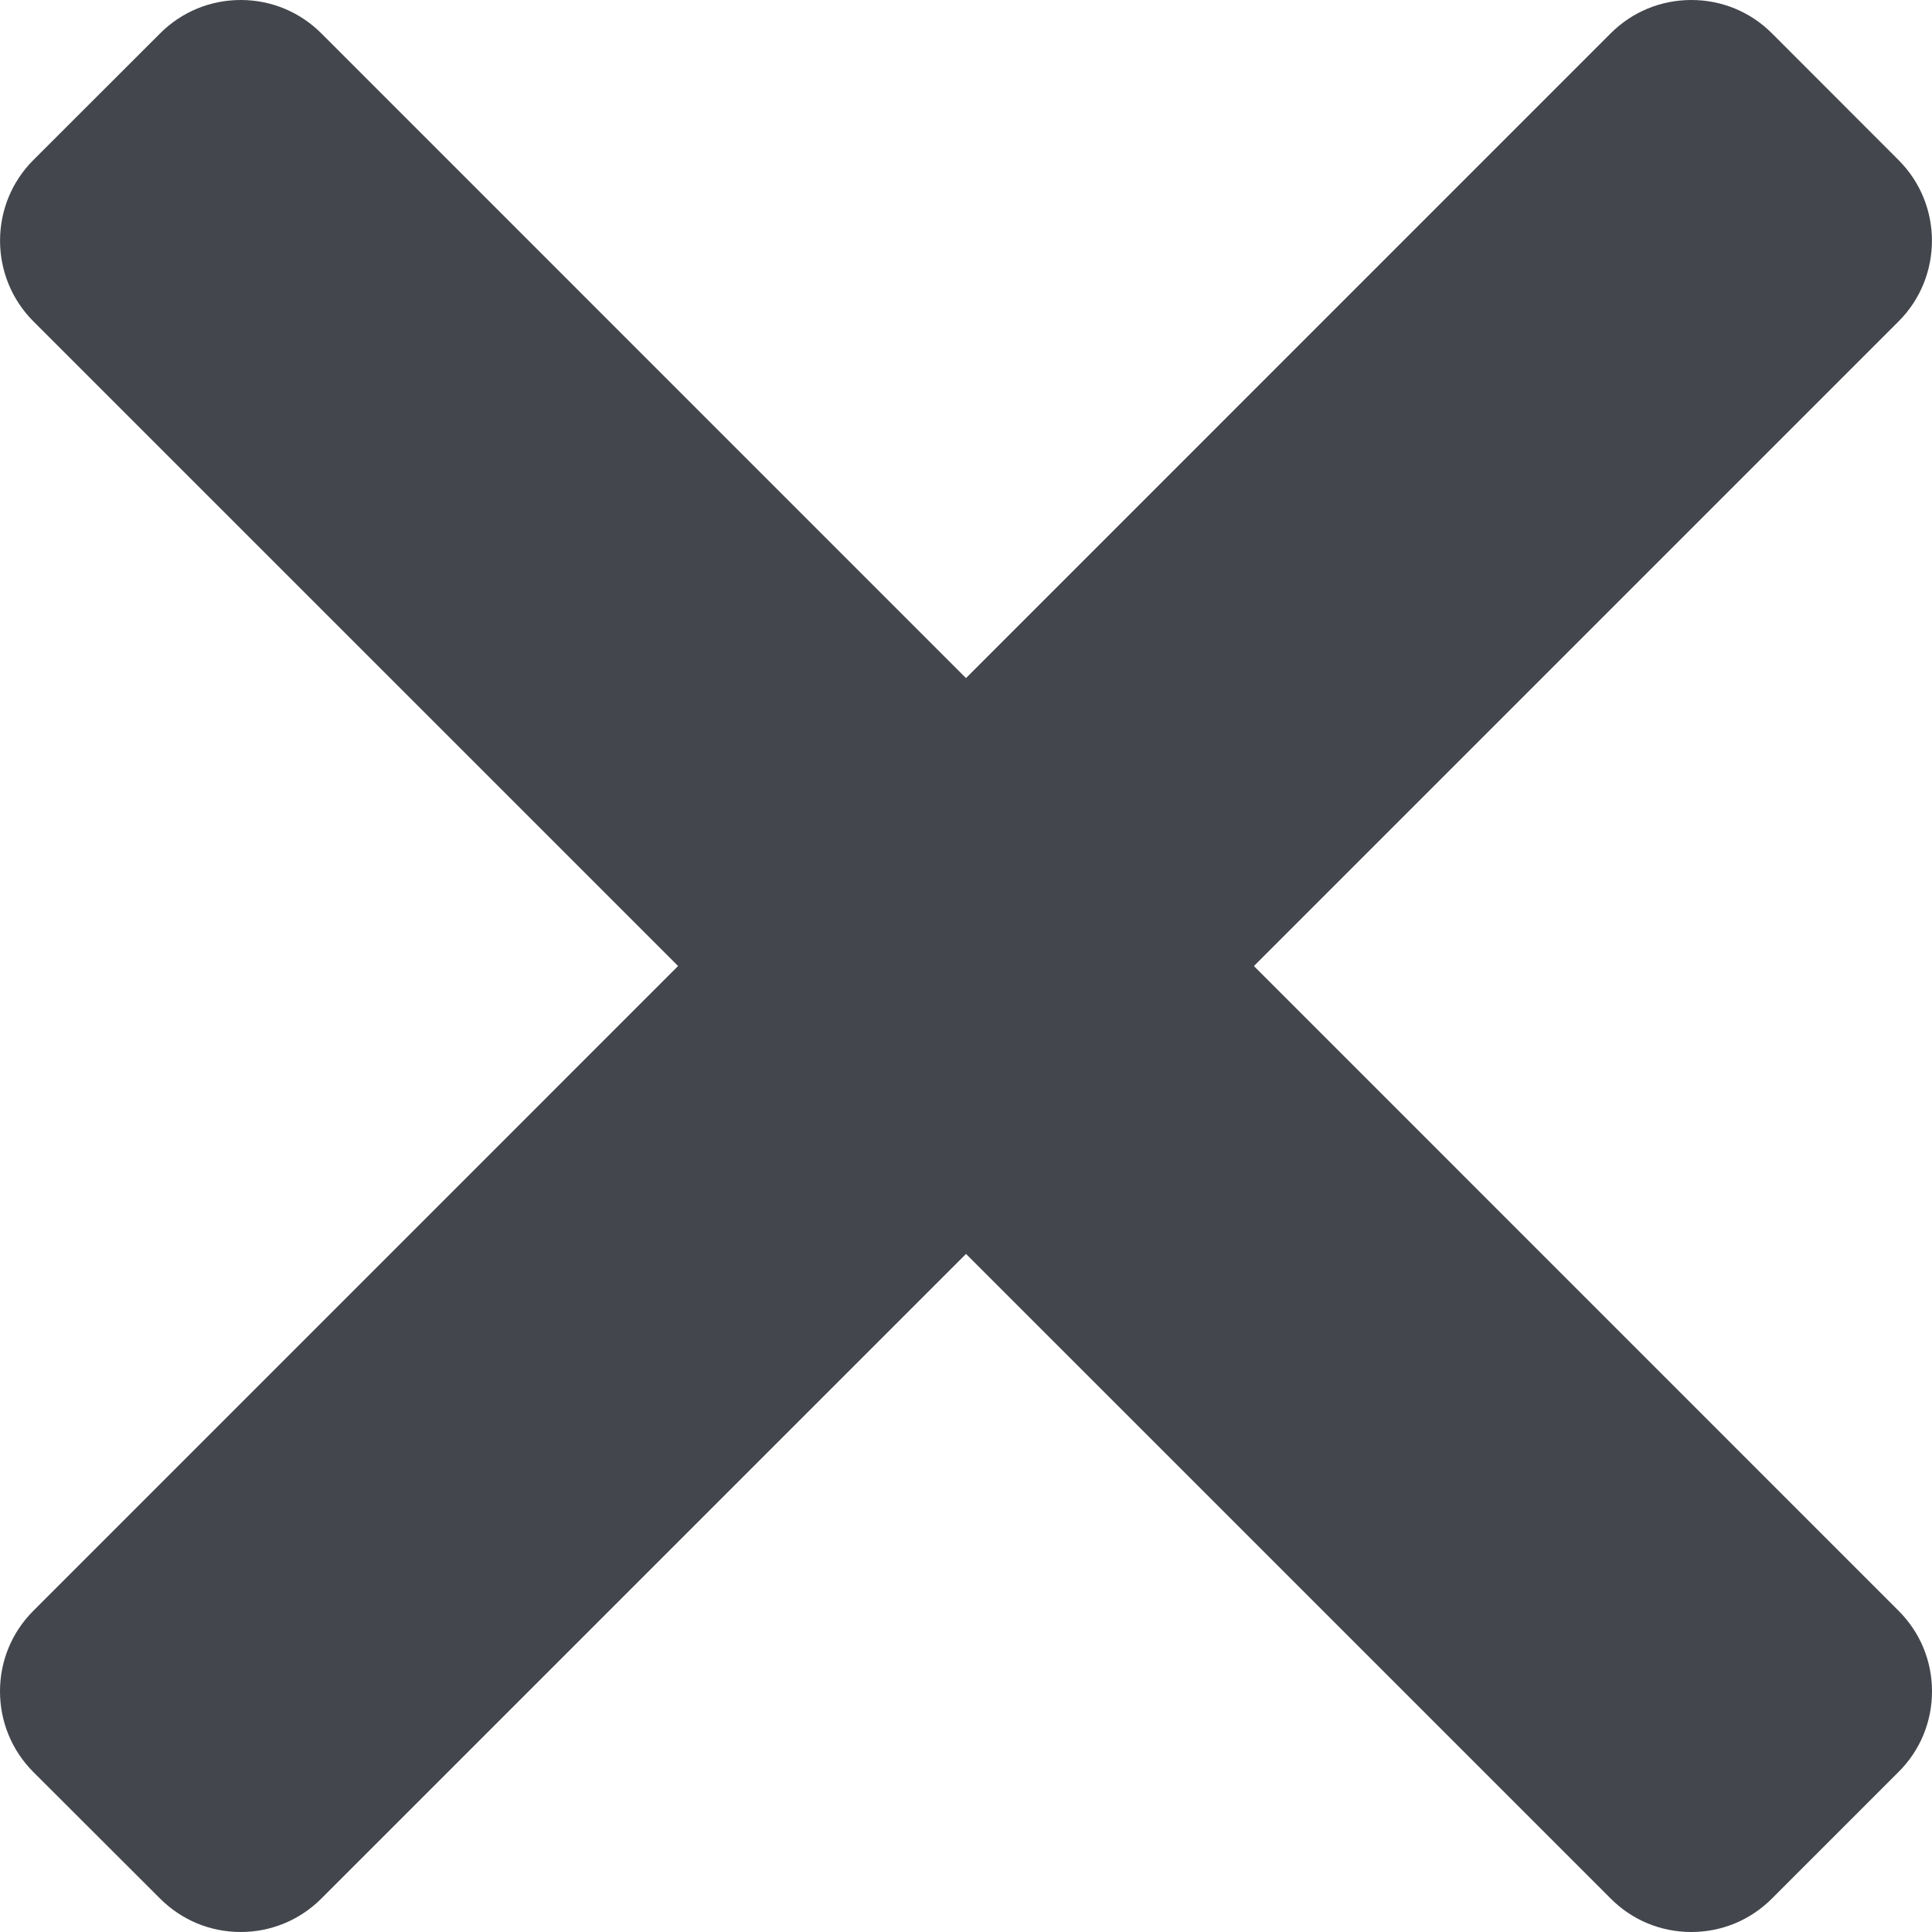 <?xml version="1.0" encoding="utf-8"?>
<!-- Generator: Adobe Illustrator 16.0.0, SVG Export Plug-In . SVG Version: 6.00 Build 0)  -->
<!DOCTYPE svg PUBLIC "-//W3C//DTD SVG 1.1//EN" "http://www.w3.org/Graphics/SVG/1.1/DTD/svg11.dtd">
<svg version="1.1" xmlns="http://www.w3.org/2000/svg" xmlns:xlink="http://www.w3.org/1999/xlink" x="0px" y="0px"
	 width="31.599px" height="31.599px" viewBox="0 0 31.599 31.599" enable-background="new 0 0 31.599 31.599" xml:space="preserve">
<g id="delete">
	<path fill="#43464C" d="M3.937,31.599c-0.498,0-0.966-0.194-1.319-0.547l-2.072-2.069C0.194,28.63,0,28.161,0,27.663
		s0.194-0.967,0.546-1.318L26.343,0.546C26.695,0.194,27.164,0,27.663,0s0.968,0.194,1.319,0.546l2.07,2.072
		c0.728,0.727,0.728,1.91,0.001,2.638L5.256,31.052C4.903,31.404,4.435,31.599,3.937,31.599z"/>
	<path fill="#43464C" d="M27.663,31.599c-0.499,0-0.968-0.194-1.319-0.547L0.546,5.256c-0.727-0.728-0.727-1.912,0-2.639
		l2.073-2.071C2.971,0.194,3.439,0,3.937,0s0.966,0.194,1.319,0.546l25.796,25.799c0.353,0.352,0.547,0.82,0.547,1.318
		s-0.194,0.967-0.547,1.318l-2.07,2.07C28.63,31.404,28.162,31.599,27.663,31.599z"/>
</g>
</svg>
